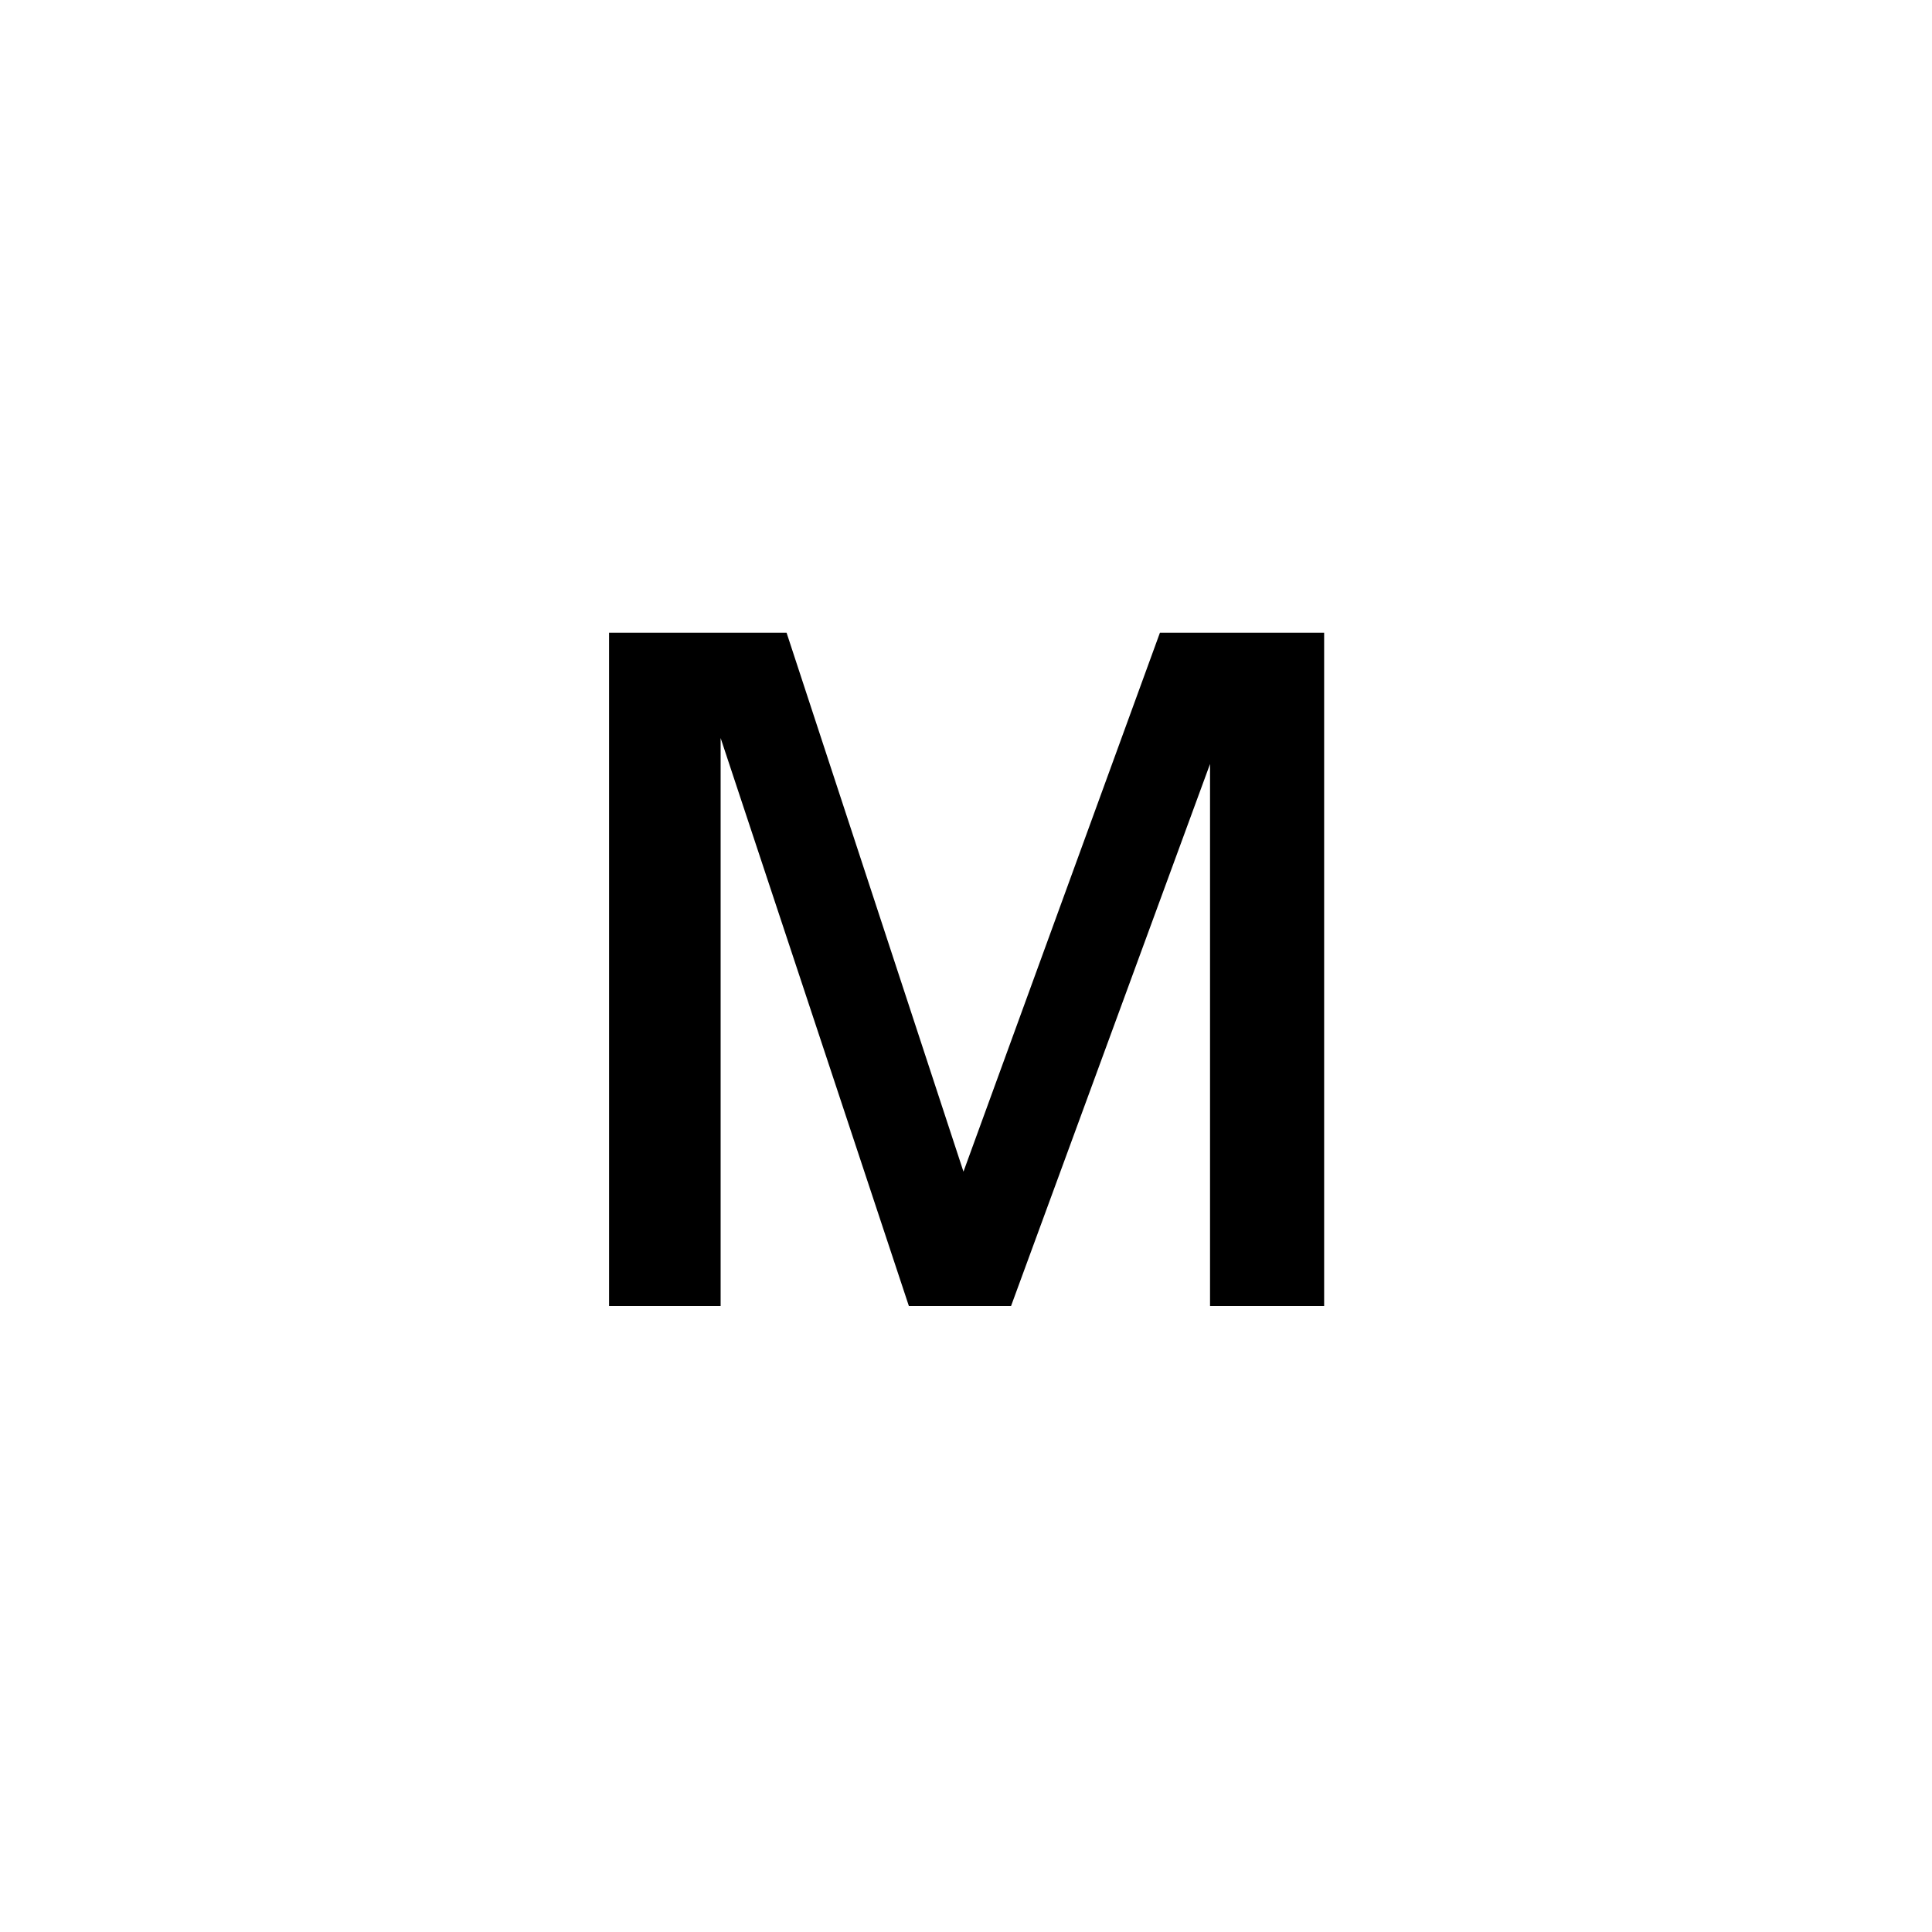 <?xml version="1.0" encoding="UTF-8"?><svg enable-background="new 0 0 250 250" height="250px" viewBox="0 0 250 250" width="250px" x="0px" xml:space="preserve" xmlns="http://www.w3.org/2000/svg" xmlns:xlink="http://www.w3.org/1999/xlink" y="0px"><defs><symbol id="0c38b4d2a" overflow="visible"><path d="M11.484-87.125h22.97l22.89 69.734 25.422-69.734h21.25V0H89.25v-70.14L63.5 0H50.281l-24.36-73.5V0H11.485zm0 0"/></symbol></defs><use x="67.328" xlink:href="#0c38b4d2a" y="169"/></svg>